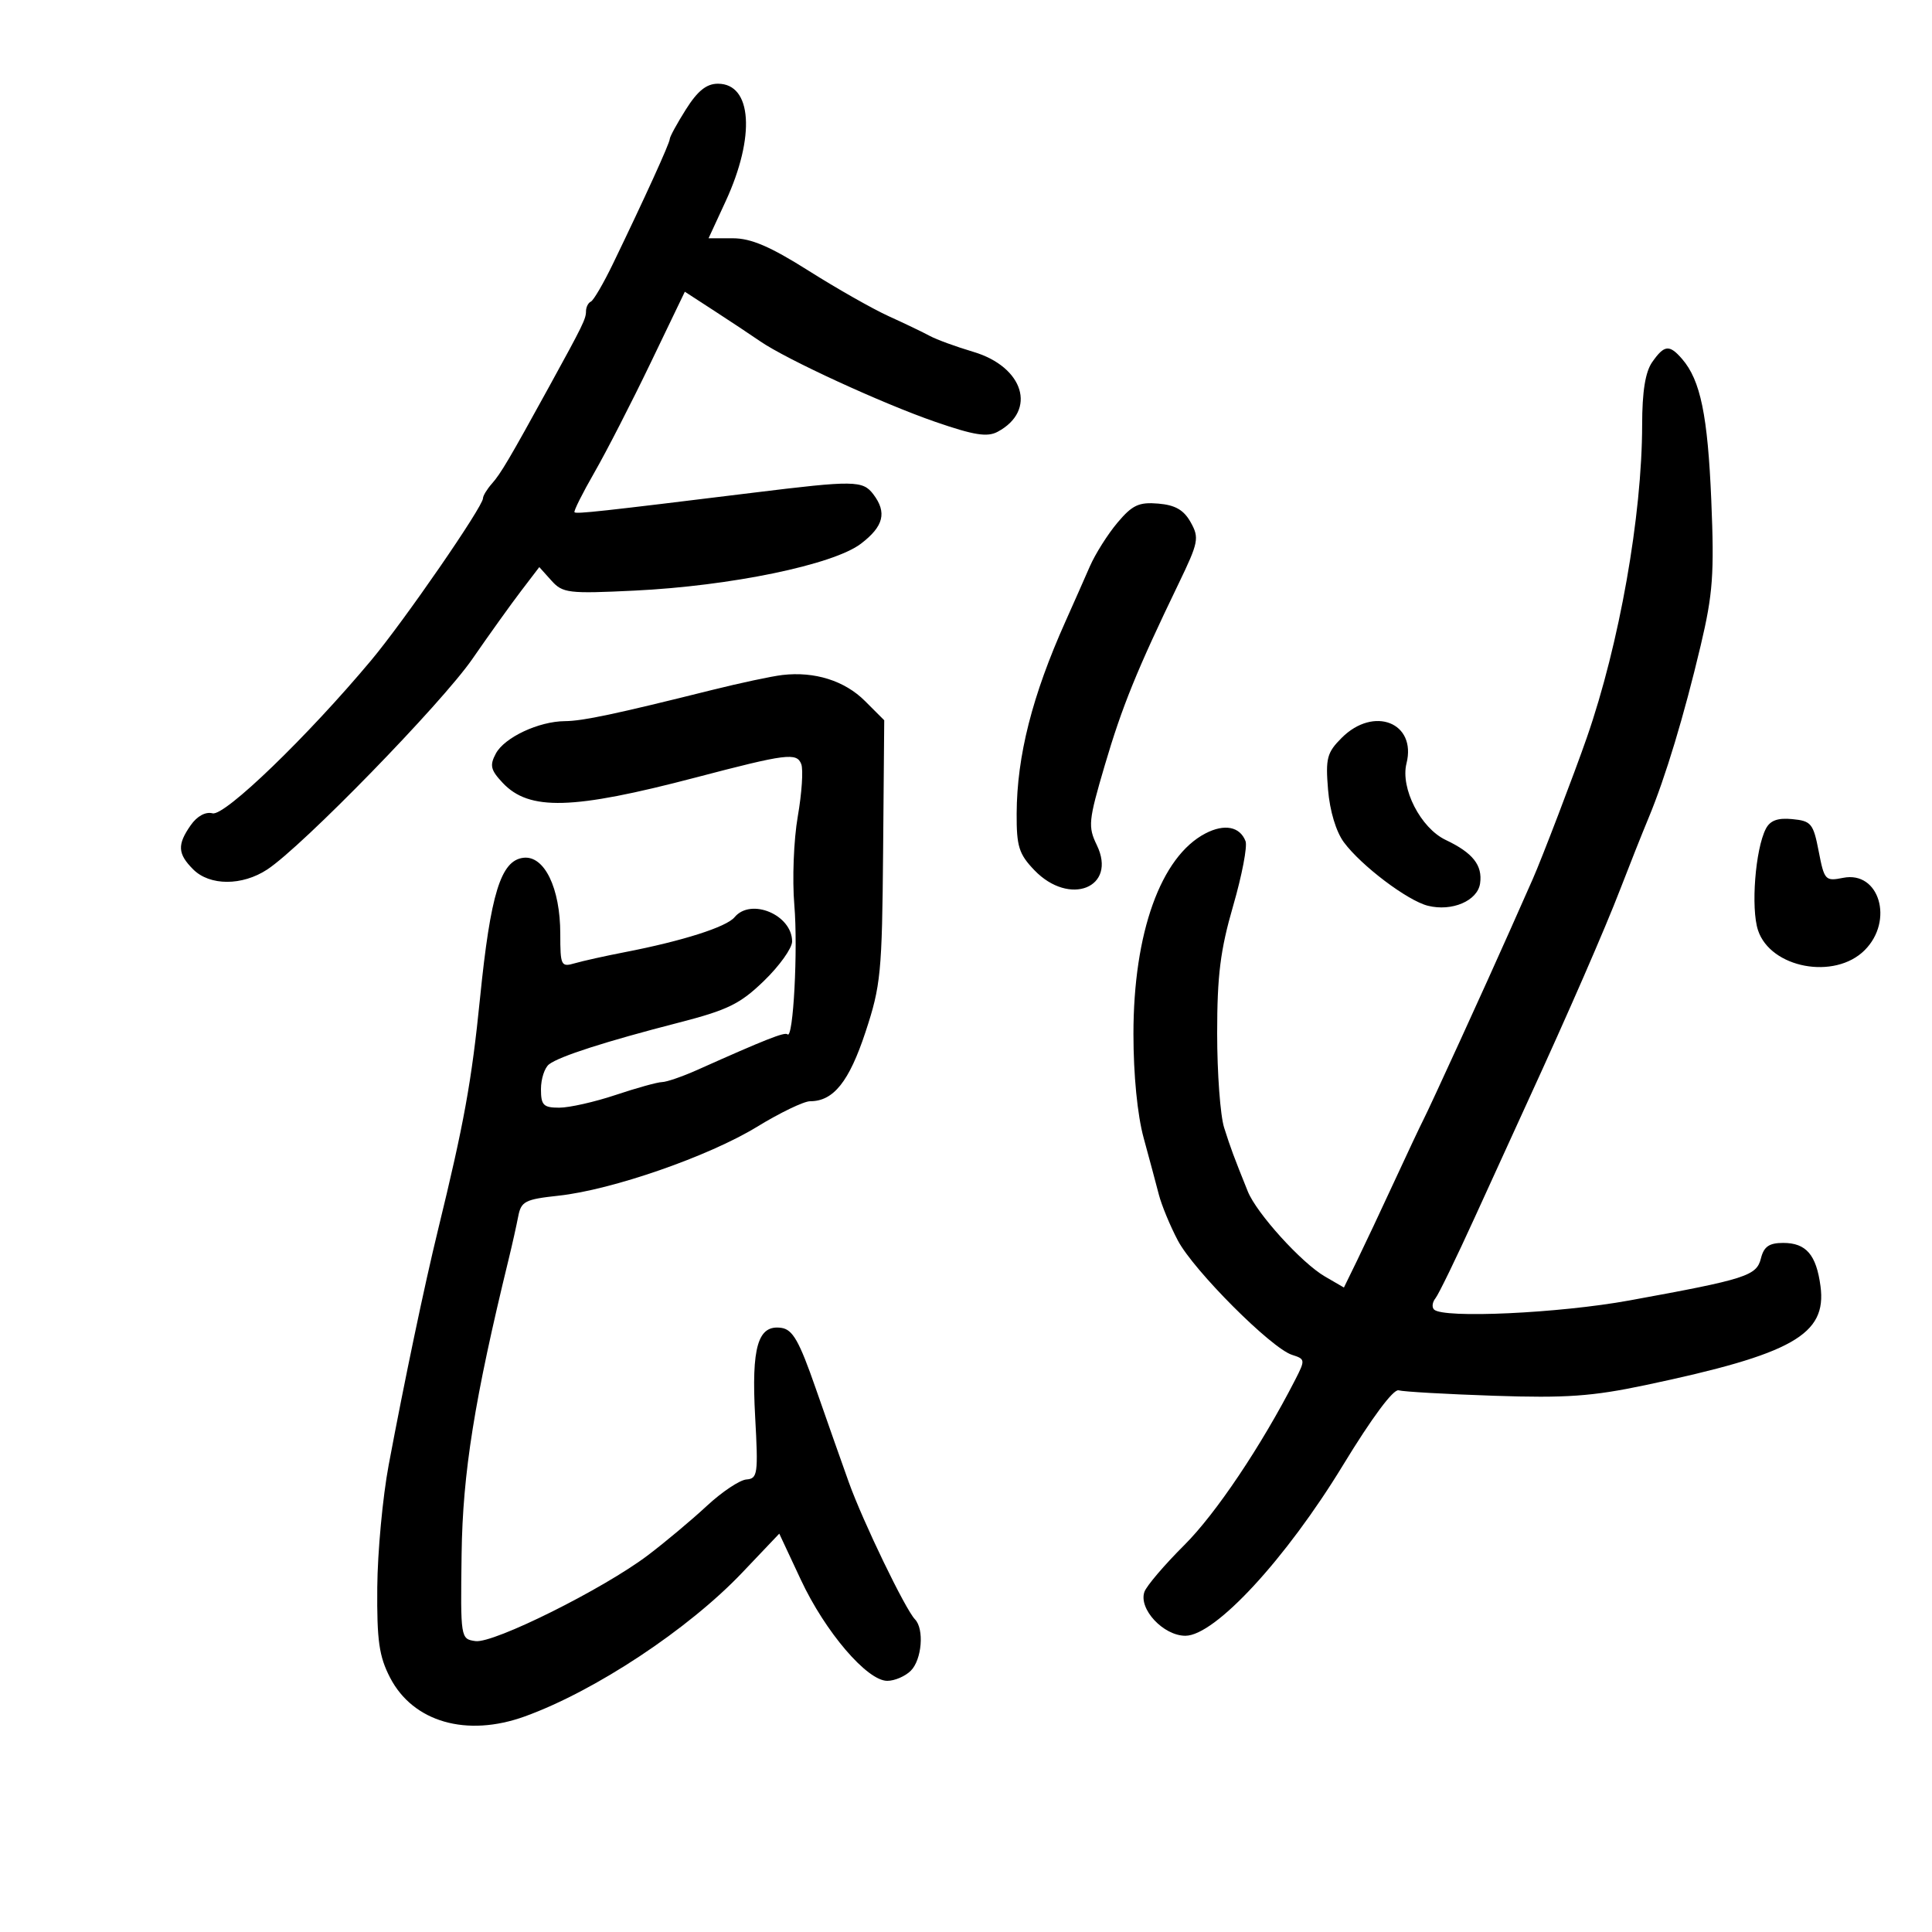 <svg xmlns="http://www.w3.org/2000/svg" width="300" height="300" viewBox="0 0 300 300" version="1.1">
	<path d="M 106.513 16.980 C 105.131 19.169, 104 21.242, 104 21.587 C 104 22.219, 100.074 30.841, 95.160 41 C 93.697 44.025, 92.162 46.650, 91.750 46.833 C 91.338 47.017, 90.997 47.692, 90.994 48.333 C 90.988 49.527, 90.532 50.459, 85.292 60 C 79.112 71.252, 77.764 73.538, 76.399 75.079 C 75.629 75.947, 75 76.977, 75 77.367 C 75 78.662, 62.763 96.402, 57.664 102.500 C 47.753 114.352, 34.874 126.780, 33.008 126.292 C 31.920 126.007, 30.608 126.721, 29.617 128.136 C 27.498 131.161, 27.577 132.577, 30 135 C 32.569 137.569, 37.606 137.575, 41.500 135.013 C 46.965 131.417, 68.576 109.231, 73.359 102.308 C 75.945 98.564, 79.340 93.826, 80.902 91.779 L 83.742 88.058 85.621 90.150 C 87.373 92.101, 88.243 92.206, 98.500 91.711 C 113.480 90.988, 129.406 87.691, 133.684 84.427 C 137.216 81.734, 137.756 79.579, 135.608 76.750 C 133.973 74.597, 132.640 74.579, 117 76.503 C 93.289 79.419, 89.500 79.834, 89.209 79.542 C 89.048 79.381, 90.435 76.606, 92.292 73.375 C 94.148 70.144, 98.068 62.504, 101.004 56.399 L 106.341 45.298 110.920 48.271 C 113.439 49.906, 116.637 52.028, 118.027 52.987 C 122.130 55.817, 137.024 62.669, 145.242 65.507 C 151.256 67.584, 153.301 67.910, 154.911 67.047 C 161.058 63.758, 158.990 56.966, 151.132 54.632 C 148.462 53.839, 145.427 52.730, 144.389 52.167 C 143.350 51.604, 140.475 50.224, 138 49.101 C 135.525 47.977, 129.918 44.795, 125.541 42.029 C 119.611 38.282, 116.619 37, 113.804 37 L 110.025 37 112.681 31.250 C 117.324 21.195, 116.784 13, 111.477 13 C 109.706 13, 108.328 14.105, 106.513 16.980 M 256.557 56.223 C 255.485 57.753, 254.997 60.789, 254.992 65.973 C 254.976 80.076, 251.456 99.993, 246.414 114.500 C 244.475 120.079, 239.376 133.417, 238.004 136.500 C 237.515 137.600, 235.918 141.200, 234.456 144.500 C 230.829 152.686, 222.051 171.881, 221.022 173.876 C 220.561 174.769, 218.521 179.100, 216.488 183.500 C 214.456 187.900, 211.868 193.396, 210.738 195.713 L 208.683 199.926 205.730 198.213 C 202.114 196.115, 195.123 188.401, 193.756 185 C 191.522 179.443, 191.121 178.364, 190.082 175.101 C 189.487 173.231, 189 166.644, 189 160.463 C 189 151.461, 189.494 147.517, 191.484 140.652 C 192.850 135.937, 193.715 131.422, 193.407 130.617 C 192.535 128.347, 190.132 127.880, 187.187 129.410 C 180.249 133.013, 176 144.843, 176 160.557 C 176 166.901, 176.614 173.145, 177.587 176.701 C 178.459 179.891, 179.521 183.850, 179.946 185.500 C 180.372 187.150, 181.697 190.352, 182.891 192.616 C 185.354 197.285, 197.410 209.361, 200.629 210.382 C 202.686 211.035, 202.702 211.162, 201.104 214.279 C 195.844 224.539, 188.797 235.042, 183.898 239.921 C 180.817 242.989, 178.030 246.259, 177.704 247.186 C 176.771 249.842, 180.654 254, 184.066 254 C 188.660 254, 199.669 242.084, 208.548 227.500 C 213.022 220.152, 216.368 215.651, 217.177 215.889 C 217.905 216.103, 224.575 216.484, 232 216.734 C 243.148 217.111, 247.242 216.823, 255.500 215.081 C 278.355 210.260, 283.690 207.244, 282.685 199.711 C 282.035 194.834, 280.453 193, 276.897 193 C 274.716 193, 273.896 193.567, 273.438 195.393 C 272.754 198.117, 271.185 198.619, 253 201.935 C 242.090 203.925, 224.093 204.760, 222.675 203.342 C 222.313 202.980, 222.414 202.193, 222.899 201.592 C 223.384 200.991, 226.137 195.325, 229.017 189 C 231.897 182.675, 235.596 174.575, 237.238 171 C 243.539 157.280, 249.220 144.246, 251.621 138 C 252.996 134.425, 254.963 129.475, 255.993 127 C 258.602 120.730, 261.502 111.131, 264.085 100.220 C 265.979 92.218, 266.205 89.117, 265.729 77.720 C 265.177 64.508, 264.052 59.044, 261.203 55.750 C 259.224 53.462, 258.434 53.542, 256.557 56.223 M 173.511 81.169 C 171.996 82.970, 170.065 86.031, 169.221 87.971 C 168.376 89.912, 166.677 93.750, 165.446 96.500 C 160.281 108.033, 157.908 117.369, 157.865 126.329 C 157.841 131.424, 158.212 132.611, 160.606 135.110 C 166.065 140.808, 173.511 137.831, 170.314 131.228 C 168.922 128.354, 169.010 127.462, 171.542 118.857 C 174.237 109.698, 176.518 104.084, 183.022 90.606 C 186.109 84.208, 186.244 83.524, 184.893 81.106 C 183.818 79.183, 182.498 78.421, 179.852 78.198 C 176.841 77.944, 175.824 78.420, 173.511 81.169 M 121.500 104.812 C 119.850 105.003, 114.900 106.058, 110.500 107.156 C 95.518 110.897, 90.503 111.958, 87.718 111.979 C 83.654 112.010, 78.335 114.505, 76.995 117.010 C 76.013 118.845, 76.179 119.562, 78.050 121.553 C 82.166 125.935, 88.880 125.752, 108 120.737 C 122.148 117.025, 123.719 116.826, 124.420 118.652 C 124.750 119.513, 124.506 123.170, 123.878 126.779 C 123.246 130.407, 123.007 136.556, 123.343 140.531 C 123.925 147.410, 123.176 161.509, 122.277 160.610 C 121.877 160.210, 118.873 161.396, 108.305 166.123 C 105.998 167.155, 103.523 168.011, 102.805 168.025 C 102.087 168.038, 98.843 168.938, 95.595 170.025 C 92.347 171.111, 88.409 172, 86.845 172 C 84.377 172, 84 171.618, 84 169.122 C 84 167.540, 84.563 165.806, 85.250 165.271 C 86.839 164.032, 94.056 161.712, 105.403 158.792 C 113.018 156.832, 114.936 155.890, 118.653 152.287 C 121.044 149.970, 123 147.228, 123 146.192 C 123 142.061, 116.602 139.365, 114.061 142.426 C 112.799 143.947, 105.982 146.117, 97 147.856 C 93.975 148.442, 90.487 149.217, 89.250 149.577 C 87.120 150.198, 87 149.954, 87 145.018 C 87 137.885, 84.529 132.795, 81.261 133.197 C 77.759 133.628, 76.172 138.775, 74.538 155 C 73.236 167.926, 72.054 174.441, 68.008 191 C 65.924 199.528, 62.828 214.286, 60.351 227.500 C 59.423 232.450, 58.627 241, 58.582 246.500 C 58.514 254.761, 58.860 257.195, 60.569 260.500 C 64.138 267.401, 72.458 269.795, 81.500 266.523 C 92.411 262.575, 106.880 253.004, 115.253 244.195 L 121.005 238.143 124.363 245.321 C 128.146 253.410, 134.639 261, 137.775 261 C 138.920 261, 140.564 260.293, 141.429 259.429 C 143.150 257.707, 143.538 252.955, 142.079 251.450 C 140.571 249.893, 133.988 236.261, 131.802 230.166 C 130.684 227.050, 128.359 220.450, 126.635 215.500 C 124.093 208.202, 123.087 206.441, 121.318 206.189 C 117.684 205.672, 116.662 209.145, 117.259 219.982 C 117.750 228.883, 117.650 229.601, 115.903 229.732 C 114.865 229.811, 112.100 231.656, 109.758 233.833 C 107.416 236.010, 103.307 239.452, 100.628 241.482 C 93.704 246.727, 76.639 255.228, 73.831 254.830 C 71.513 254.502, 71.501 254.425, 71.678 241.283 C 71.848 228.705, 73.667 217.318, 78.991 195.500 C 79.528 193.300, 80.192 190.327, 80.467 188.894 C 80.917 186.541, 81.524 186.228, 86.733 185.666 C 95.042 184.769, 110.058 179.555, 117.565 174.960 C 121.124 172.782, 124.827 171, 125.795 171 C 129.421 171, 131.846 167.970, 134.395 160.251 C 136.771 153.057, 136.967 151.038, 137.129 132.171 L 137.303 111.841 134.313 108.852 C 131.165 105.703, 126.504 104.234, 121.500 104.812 M 208.337 114.572 C 206.051 116.859, 205.815 117.753, 206.218 122.614 C 206.493 125.927, 207.463 129.150, 208.679 130.791 C 211.371 134.424, 218.551 139.849, 221.719 140.644 C 225.458 141.583, 229.440 139.879, 229.827 137.175 C 230.230 134.358, 228.702 132.427, 224.490 130.428 C 220.599 128.582, 217.432 122.400, 218.400 118.541 C 219.990 112.208, 213.328 109.581, 208.337 114.572 M 274.200 128.692 C 272.561 131.871, 271.853 141.026, 272.982 144.446 C 274.927 150.340, 284.887 152.204, 289.545 147.545 C 294.128 142.962, 291.813 135.187, 286.199 136.310 C 283.434 136.863, 283.276 136.692, 282.407 132.194 C 281.573 127.876, 281.245 127.475, 278.316 127.192 C 276.044 126.971, 274.866 127.400, 274.200 128.692" stroke="none" fill="black" fill-rule="evenodd"/>
</svg>